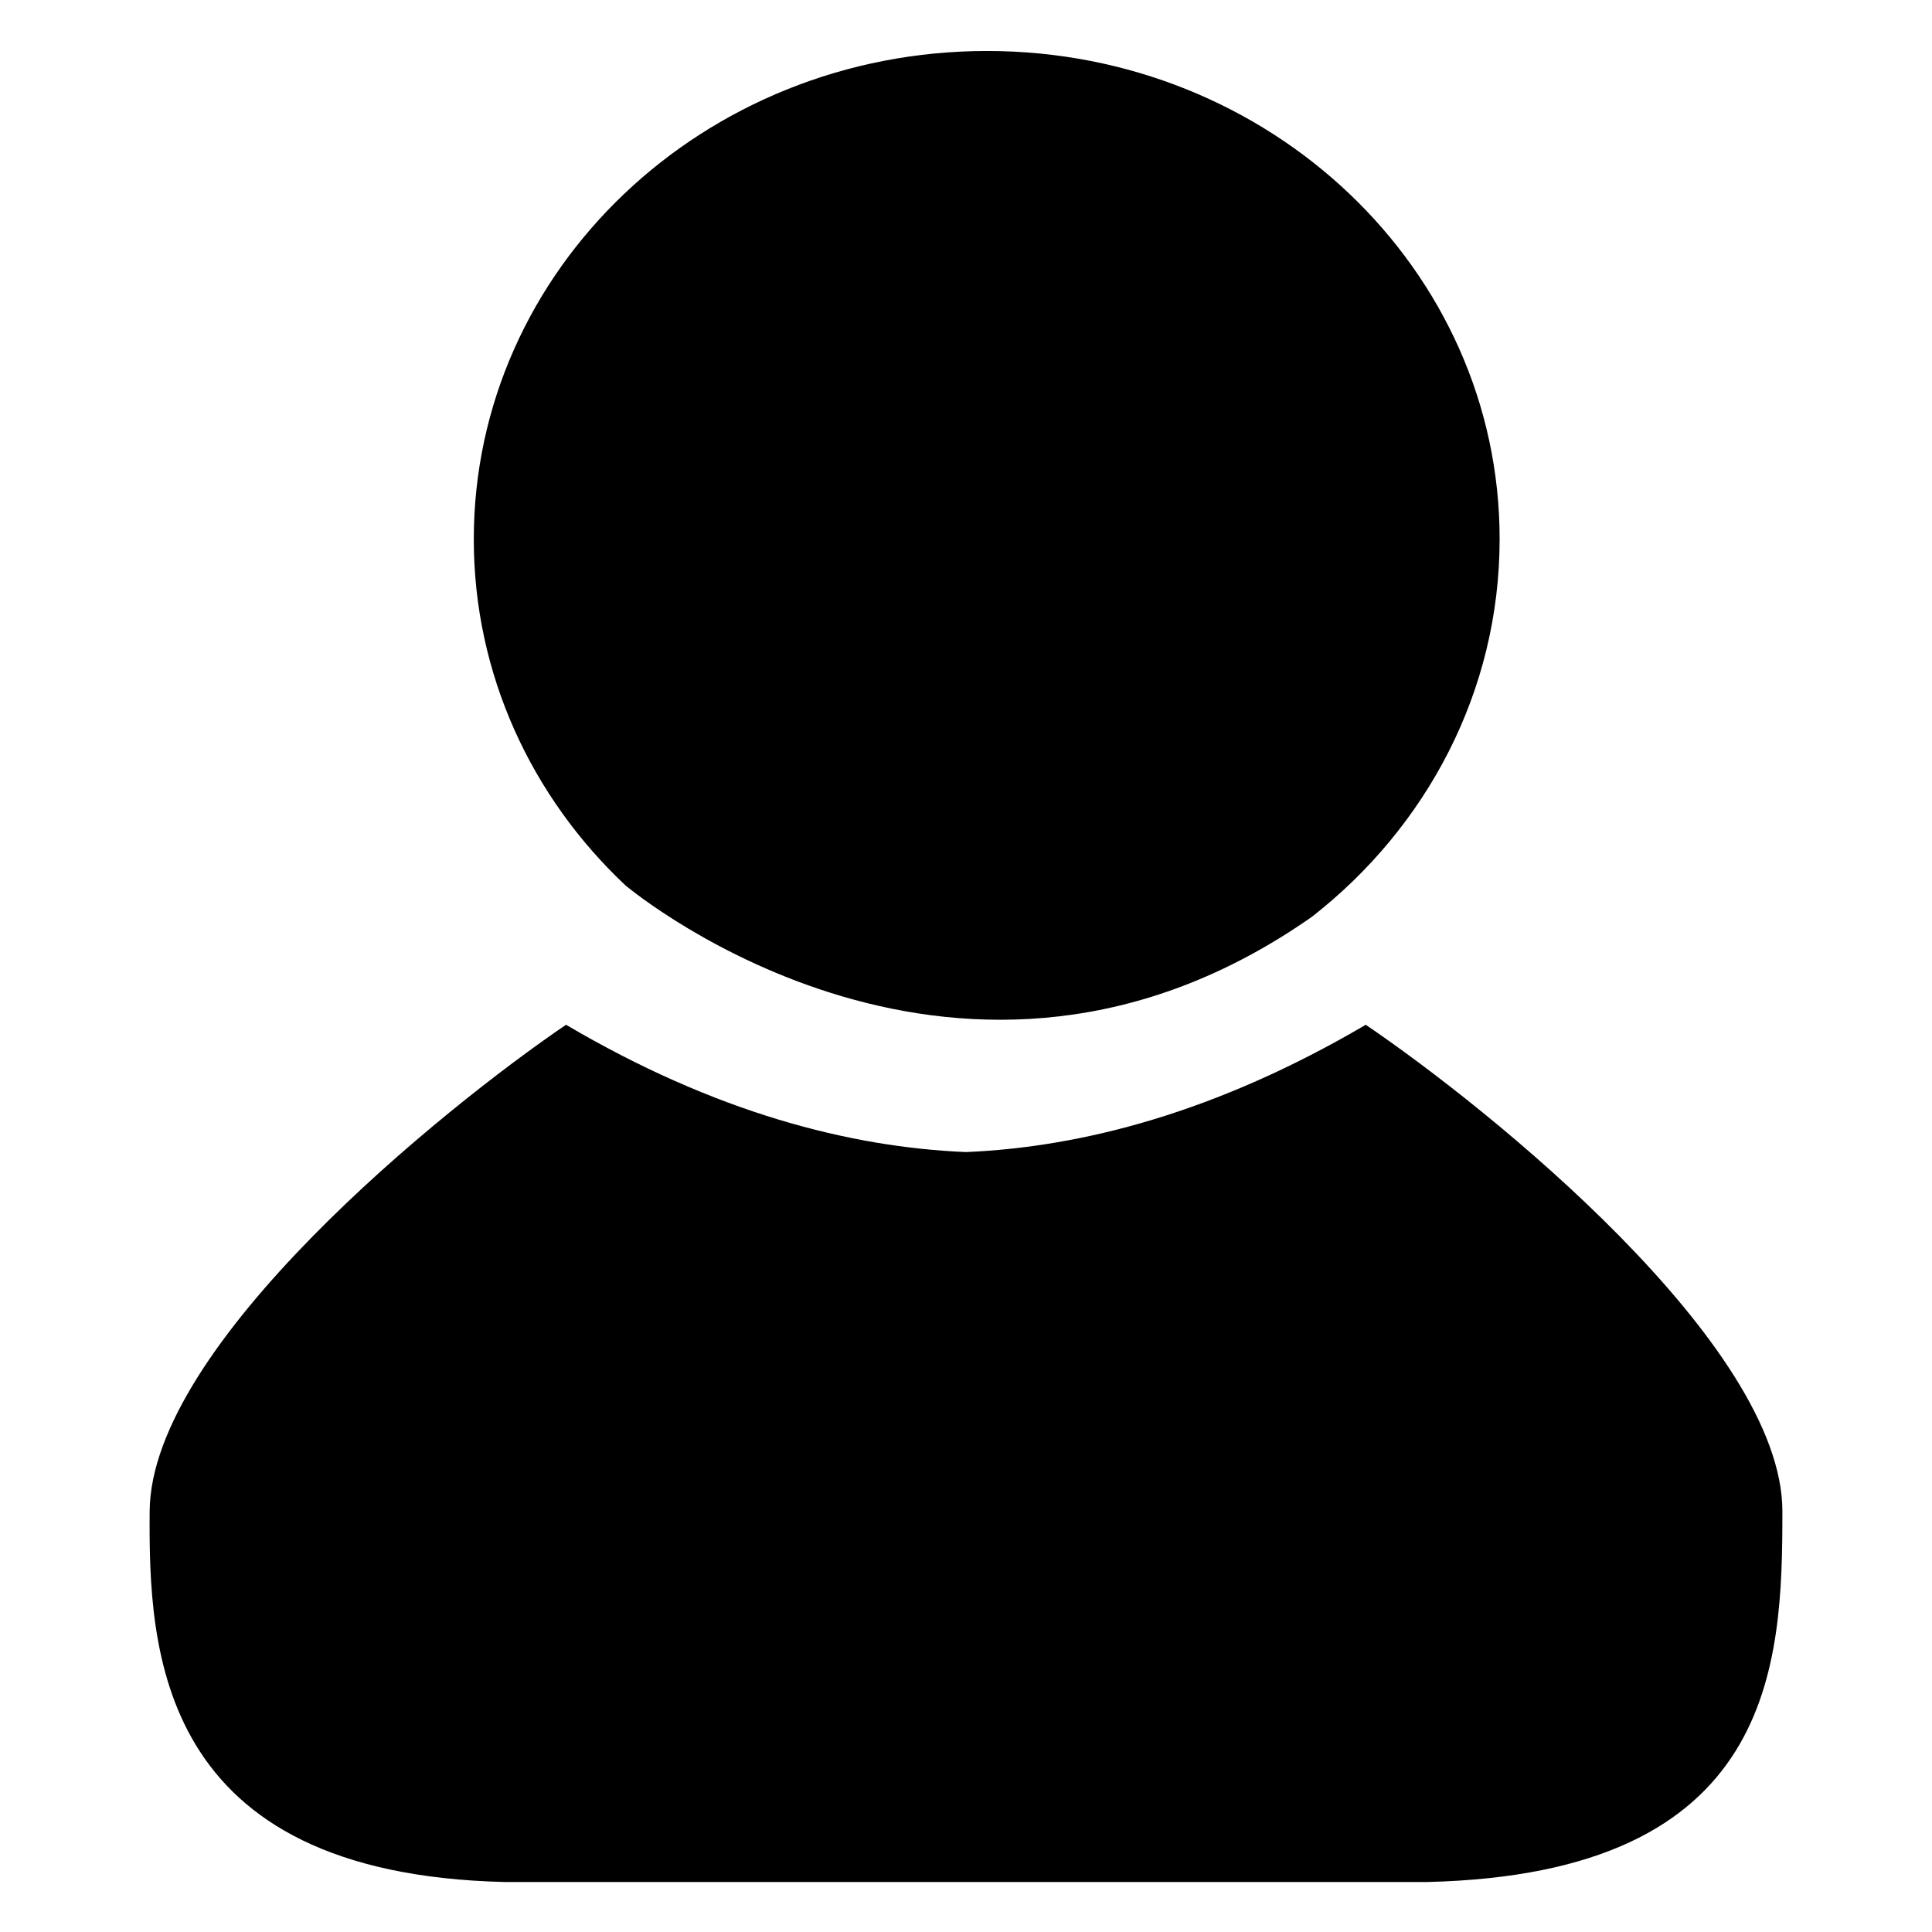 <?xml version="1.0" standalone="no"?><!DOCTYPE svg PUBLIC "-//W3C//DTD SVG 1.1//EN" "http://www.w3.org/Graphics/SVG/1.1/DTD/svg11.dtd"><svg t="1551330449303" class="icon" style="" viewBox="0 0 1024 1024" version="1.1" xmlns="http://www.w3.org/2000/svg" p-id="2156" xmlns:xlink="http://www.w3.org/1999/xlink" width="200" height="200"><defs><style type="text/css"></style></defs><path d="M331.513 469.281c6.197 5.146 179.069 146.248 363.966 16.542 60.574-47.367 99.354-119.335 99.354-200.126 0-142.992-121.698-258.678-271.701-258.678-150.265 0-272.016 115.817-272.016 258.809 0 71.68 30.72 136.743 80.397 183.454z" p-id="2157"></path><path d="M723.889 543.14c-79.294 46.579-150.686 64.906-211.942 67.479-61.256-2.573-132.621-20.743-211.942-67.479-65.3 44.426-220.134 169.616-220.685 257.864-0.525 73.465 3.492 192.144 188.258 196.503h488.763c184.845-4.359 188.363-115.003 188.363-196.503 0-88.248-155.385-213.465-220.816-257.838z" p-id="2158"></path></svg>